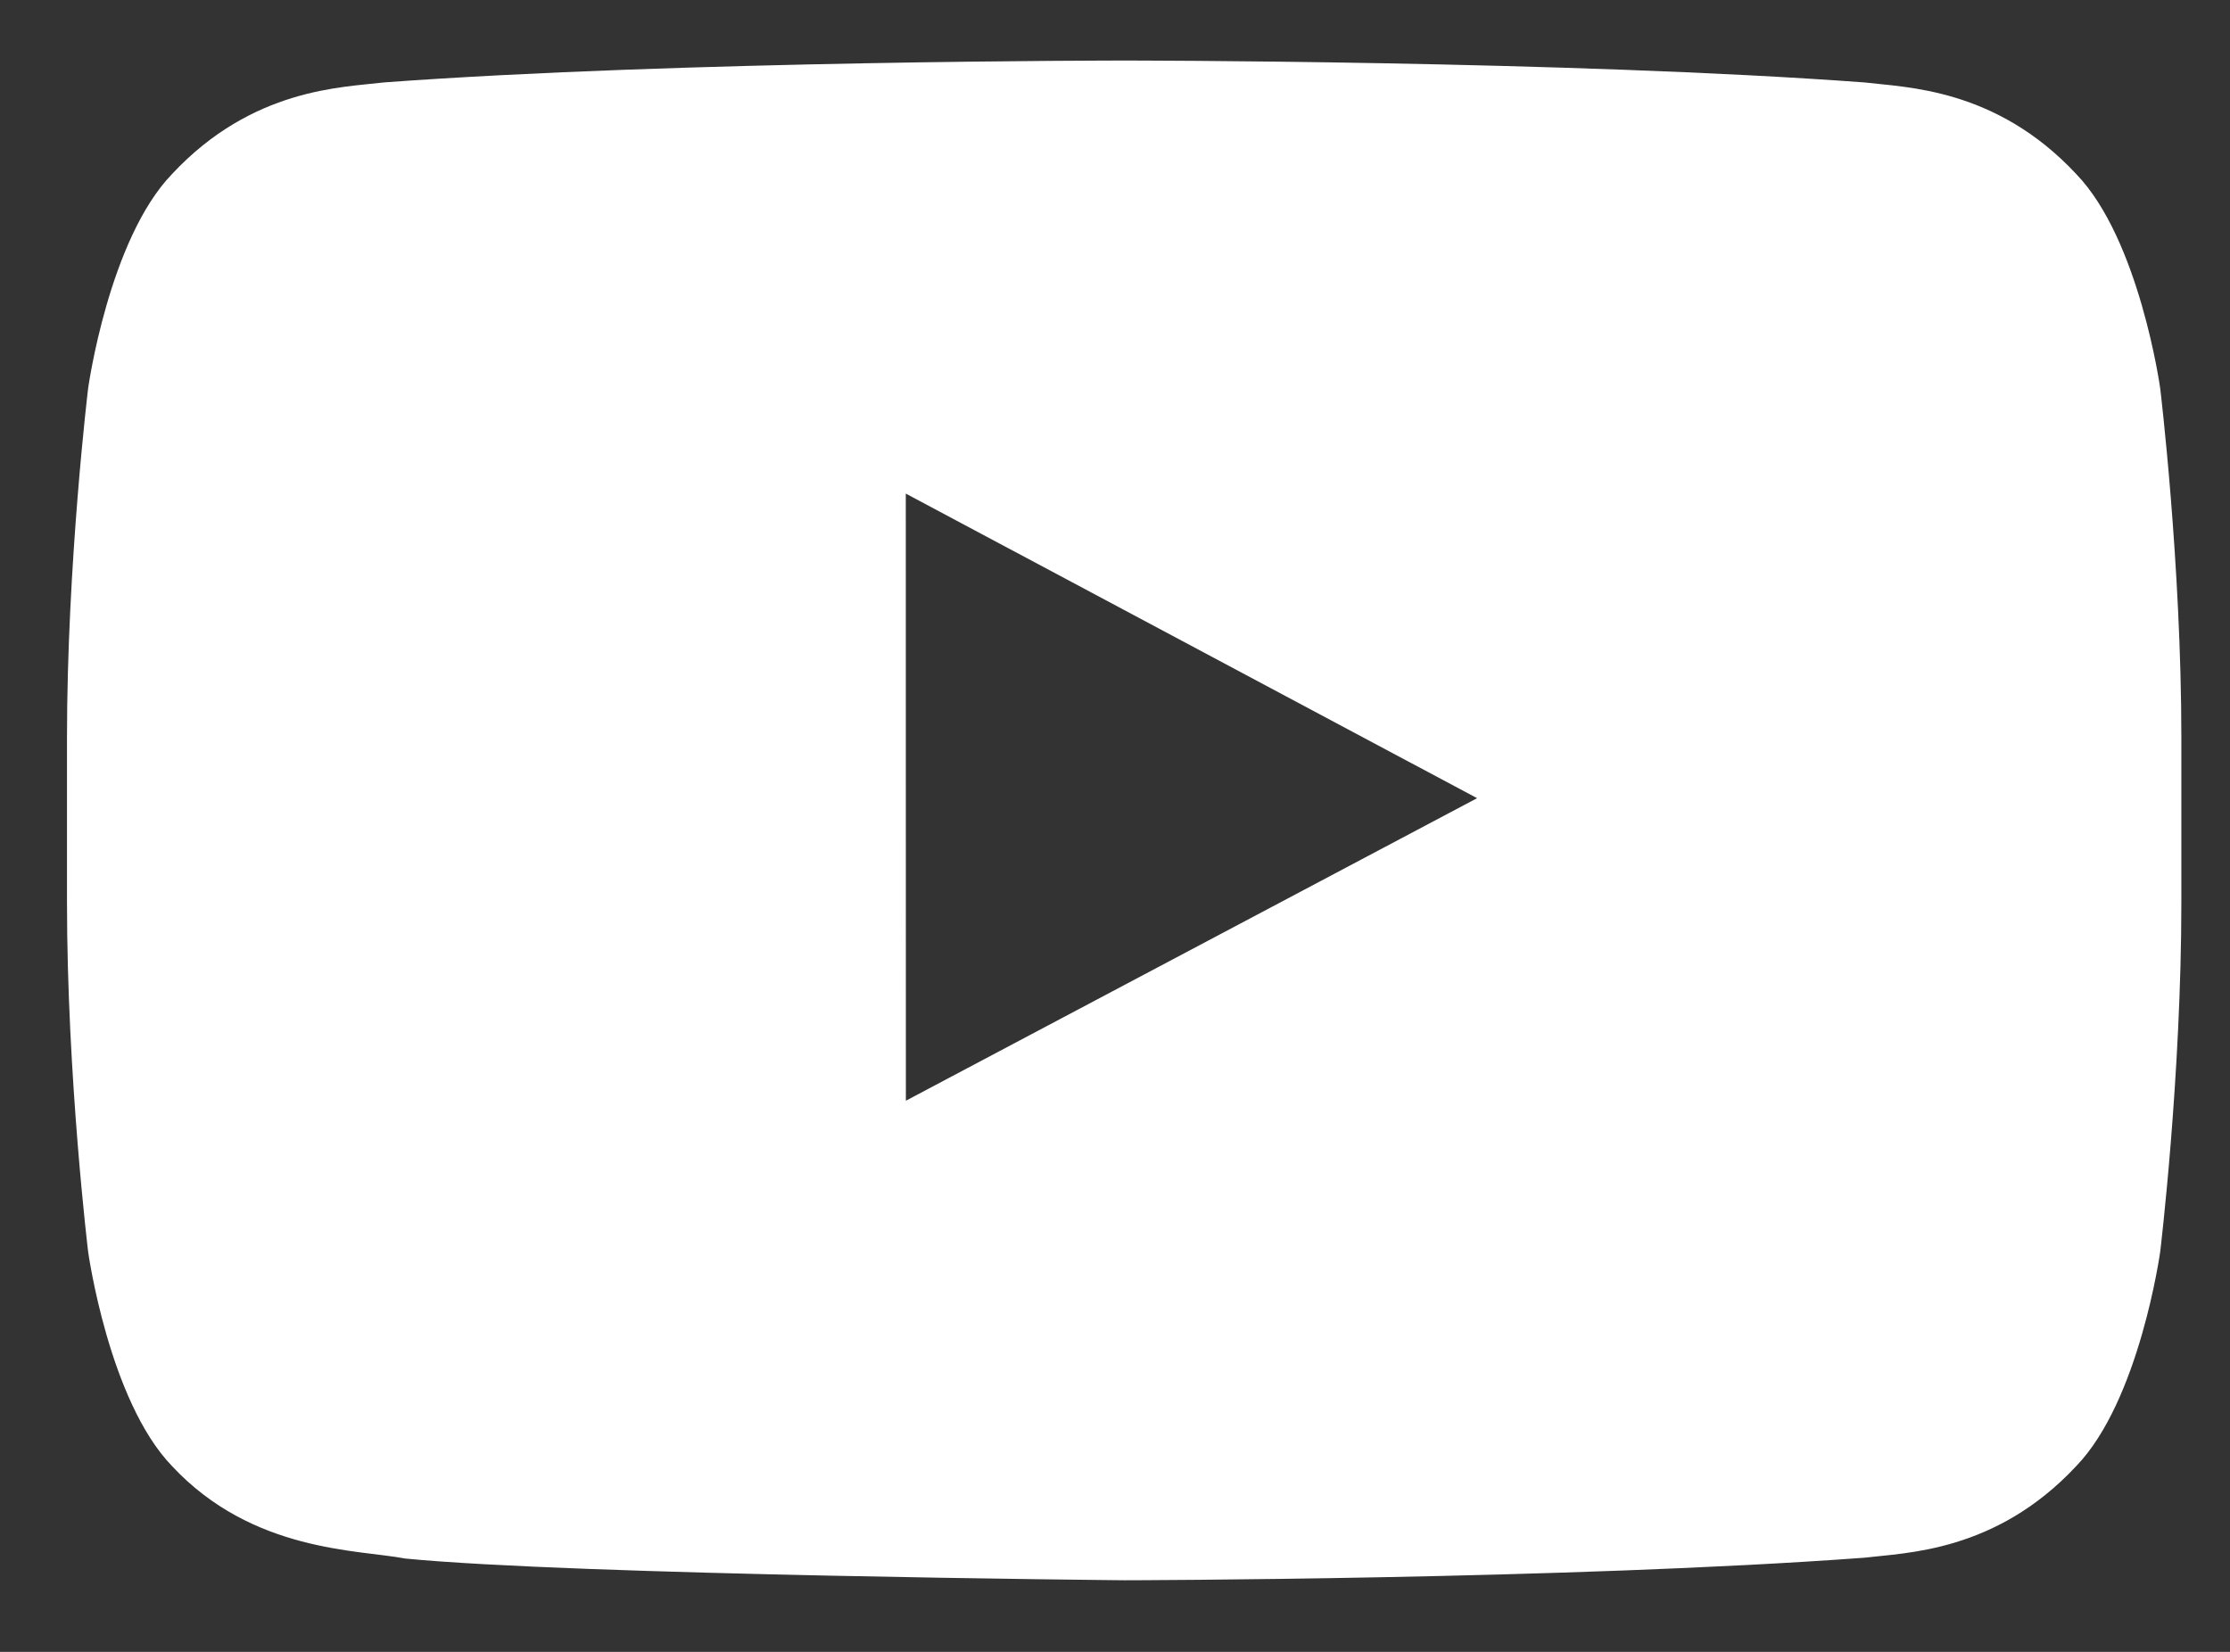 <?xml version="1.0" encoding="UTF-8"?>
<svg width="27px" height="20px" viewBox="0 0 27 20" version="1.1" xmlns="http://www.w3.org/2000/svg" xmlns:xlink="http://www.w3.org/1999/xlink">
    <rect x="0" y="0" width="27" height="20" fill="#333333" stroke="none"/>
    <!-- Generator: Sketch 43.2 (39069) - http://www.bohemiancoding.com/sketch -->
    <title>youtube</title>
    <desc>Created with Sketch.</desc>
    <defs></defs>
    <g id="Page-1" stroke="none" stroke-width="1" fill="none" fill-rule="evenodd">
        <g id="ds-landing" transform="translate(-1323, -28)" fill="#FFFFFF">
            <g id="Group-6" transform="translate(1160, 26)">
                <path d="M189.155,6.702 C189.155,6.702 189.411,8.82 189.411,10.936 L189.411,12.921 C189.411,15.039 189.155,17.155 189.155,17.155 C189.155,17.155 188.905,18.958 188.137,19.752 C187.164,20.794 186.073,20.799 185.573,20.86 C181.99,21.125 176.611,21.133 176.611,21.133 C176.611,21.133 169.955,21.071 167.907,20.87 C167.337,20.761 166.058,20.794 165.084,19.752 C164.317,18.958 164.067,17.155 164.067,17.155 C164.067,17.155 163.811,15.039 163.811,12.921 L163.811,10.936 C163.811,8.82 164.067,6.702 164.067,6.702 C164.067,6.702 164.317,4.9 165.084,4.106 C166.058,3.064 167.149,3.059 167.649,2.998 C171.232,2.733 176.605,2.733 176.605,2.733 L176.617,2.733 C176.617,2.733 181.99,2.733 185.573,2.998 C186.073,3.059 187.164,3.064 188.137,4.106 C188.905,4.9 189.155,6.702 189.155,6.702 Z M173.968,15.327 L180.884,11.664 L173.967,7.976 L173.968,15.327 Z" id="youtube"></path>
            </g>
        </g>
    </g>
</svg>